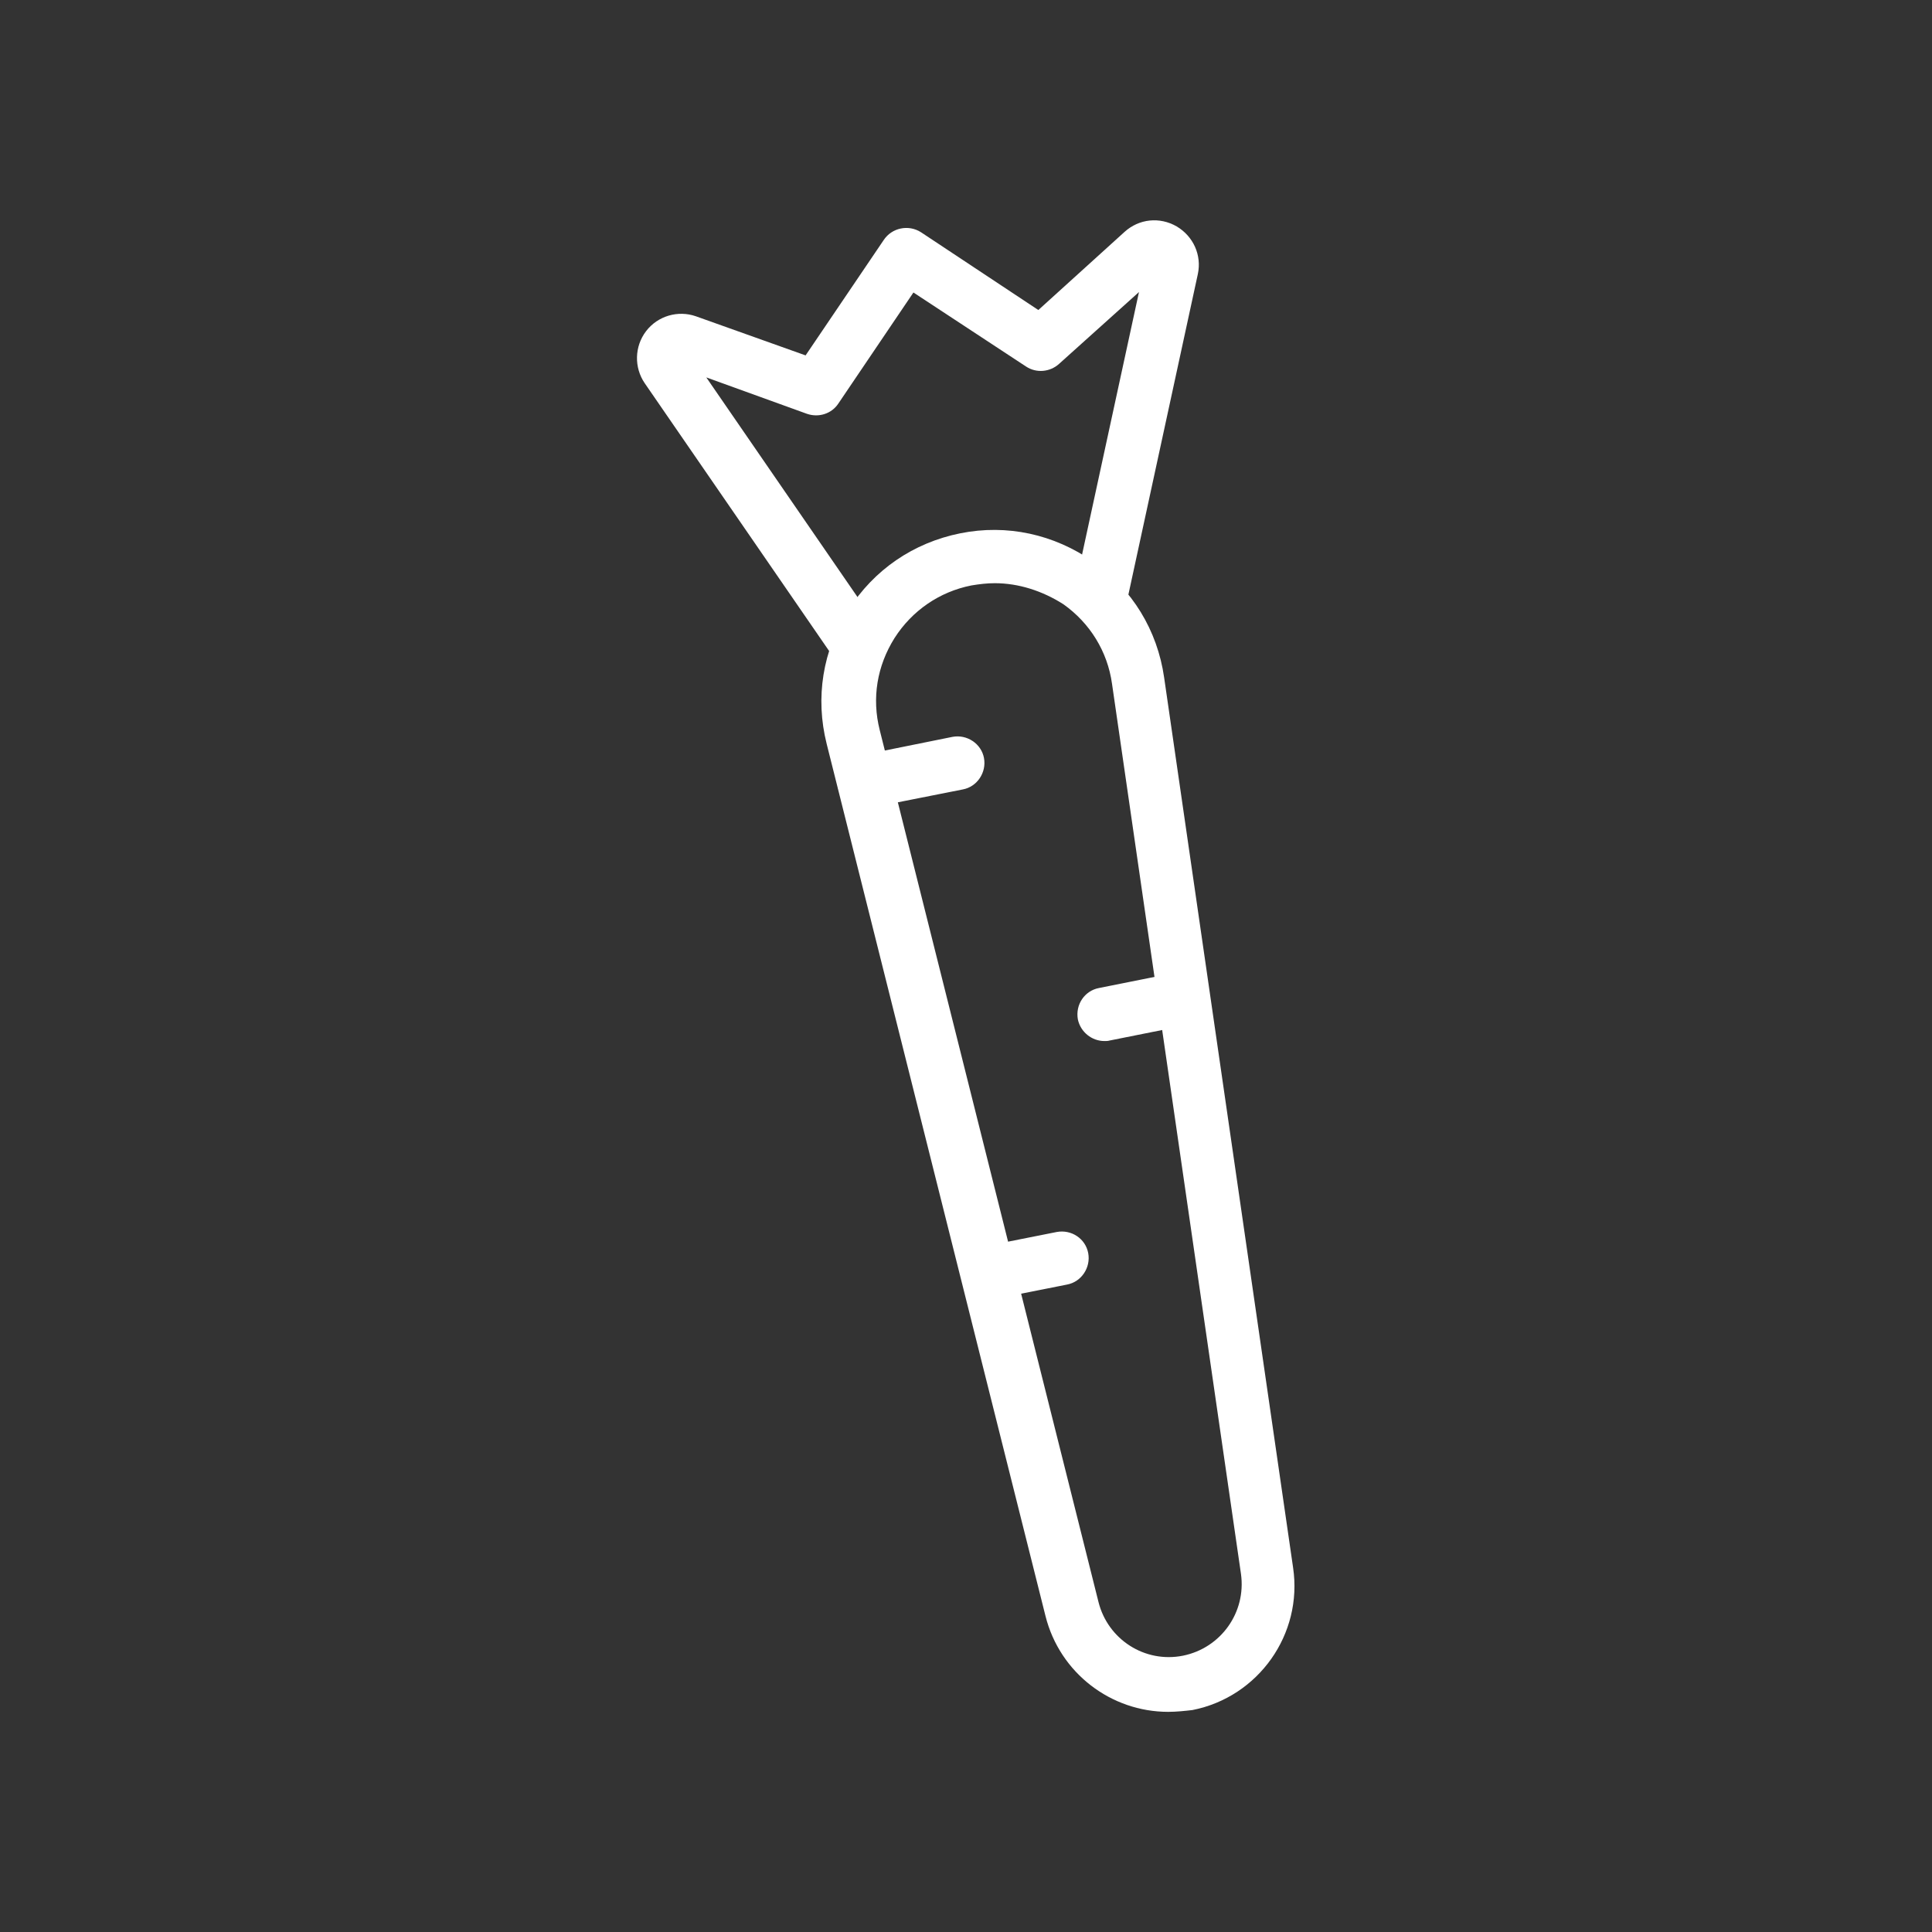 <?xml version="1.0" encoding="utf-8"?>
<!-- Generator: Adobe Illustrator 25.0.1, SVG Export Plug-In . SVG Version: 6.00 Build 0)  -->
<svg version="1.1" id="Layer_1" xmlns="http://www.w3.org/2000/svg" xmlns:xlink="http://www.w3.org/1999/xlink" x="0px" y="0px"
	 viewBox="0 0 430 430" style="enable-background:new 0 0 430 430;" xml:space="preserve">
<rect x="0" y="0" width="430" height="430" fill="#333333" stroke="none"/>
<style type="text/css">
	.st0{fill:#FFFFFF;}
	.st1{fill:#FFFFFF;}
</style>
<g id="_x35_45">
	<path class="st0" d="M190.2,148.6c-1.9,0-3.8-0.9-4.9-2.6l-41.8-60.7c-2.4-3.5-2.3-8.2,0.3-11.6c2.6-3.4,7.1-4.7,11.1-3.3l24.4,8.7
		l17.4-25.7c1.8-2.7,5.5-3.5,8.3-1.7L231.1,69l19.2-17.4c3.2-2.9,7.8-3.4,11.6-1.2c3.7,2.2,5.6,6.4,4.7,10.6L251,133
		c-0.7,3.2-3.9,5.3-7.1,4.6c-3.2-0.7-5.3-3.9-4.6-7.1L253.5,65l-17.8,16c-2,1.8-5,2.1-7.3,0.6l-25.1-16.5l-16.7,24.7
		c-1.5,2.3-4.4,3.2-7,2.3L157.2,84l38,55.2c1.9,2.7,1.2,6.5-1.5,8.3C192.6,148.2,191.4,148.6,190.2,148.6z"/>
	<path class="st1" d="M260,381c-12.7,0-24.1-8.6-27.3-21.3l-48.7-194.1c-2.6-10.3-0.9-20.9,4.8-29.8c5.7-9,14.5-15,24.9-17.1
		c10.4-2.1,20.9,0.2,29.6,6.3c8.7,6.1,14.3,15.3,15.8,25.8l28.7,198.1c2.2,14.8-7.7,28.8-22.4,31.7C263.7,380.8,261.8,381,260,381z
		 M221.4,129.8c-1.7,0-3.4,0.2-5.2,0.5c-7.1,1.4-13.2,5.6-17.1,11.7c-3.9,6.2-5.1,13.4-3.3,20.5l48.7,194.1
		c2.1,8.3,10.3,13.6,18.8,11.9c8.4-1.7,14.1-9.6,12.9-18.2l-28.7-198.1c-1-7.2-4.9-13.5-10.8-17.7
		C232,131.5,226.7,129.8,221.4,129.8z"/>
	<path class="st1" d="M192.4,180c-2.8,0-5.3-2-5.9-4.8c-0.6-3.3,1.5-6.4,4.7-7L212,164c3.2-0.6,6.4,1.5,7,4.7s-1.5,6.4-4.7,7
		l-20.7,4.1C193.2,179.9,192.8,180,192.4,180z"/>
	<path class="st1" d="M245.8,231.7c-2.8,0-5.3-2-5.9-4.8c-0.6-3.3,1.5-6.4,4.7-7l17.5-3.5c3.2-0.6,6.4,1.5,7,4.7
		c0.6,3.3-1.5,6.4-4.7,7l-17.5,3.5C246.6,231.7,246.2,231.7,245.8,231.7z"/>
	<path class="st1" d="M220.3,289.2c-2.8,0-5.3-2-5.9-4.8c-0.6-3.3,1.5-6.4,4.7-7l16.1-3.2c3.3-0.6,6.4,1.5,7,4.7s-1.5,6.4-4.7,7
		l-16.1,3.2C221.1,289.1,220.7,289.2,220.3,289.2z"/>
</g>
</svg>
